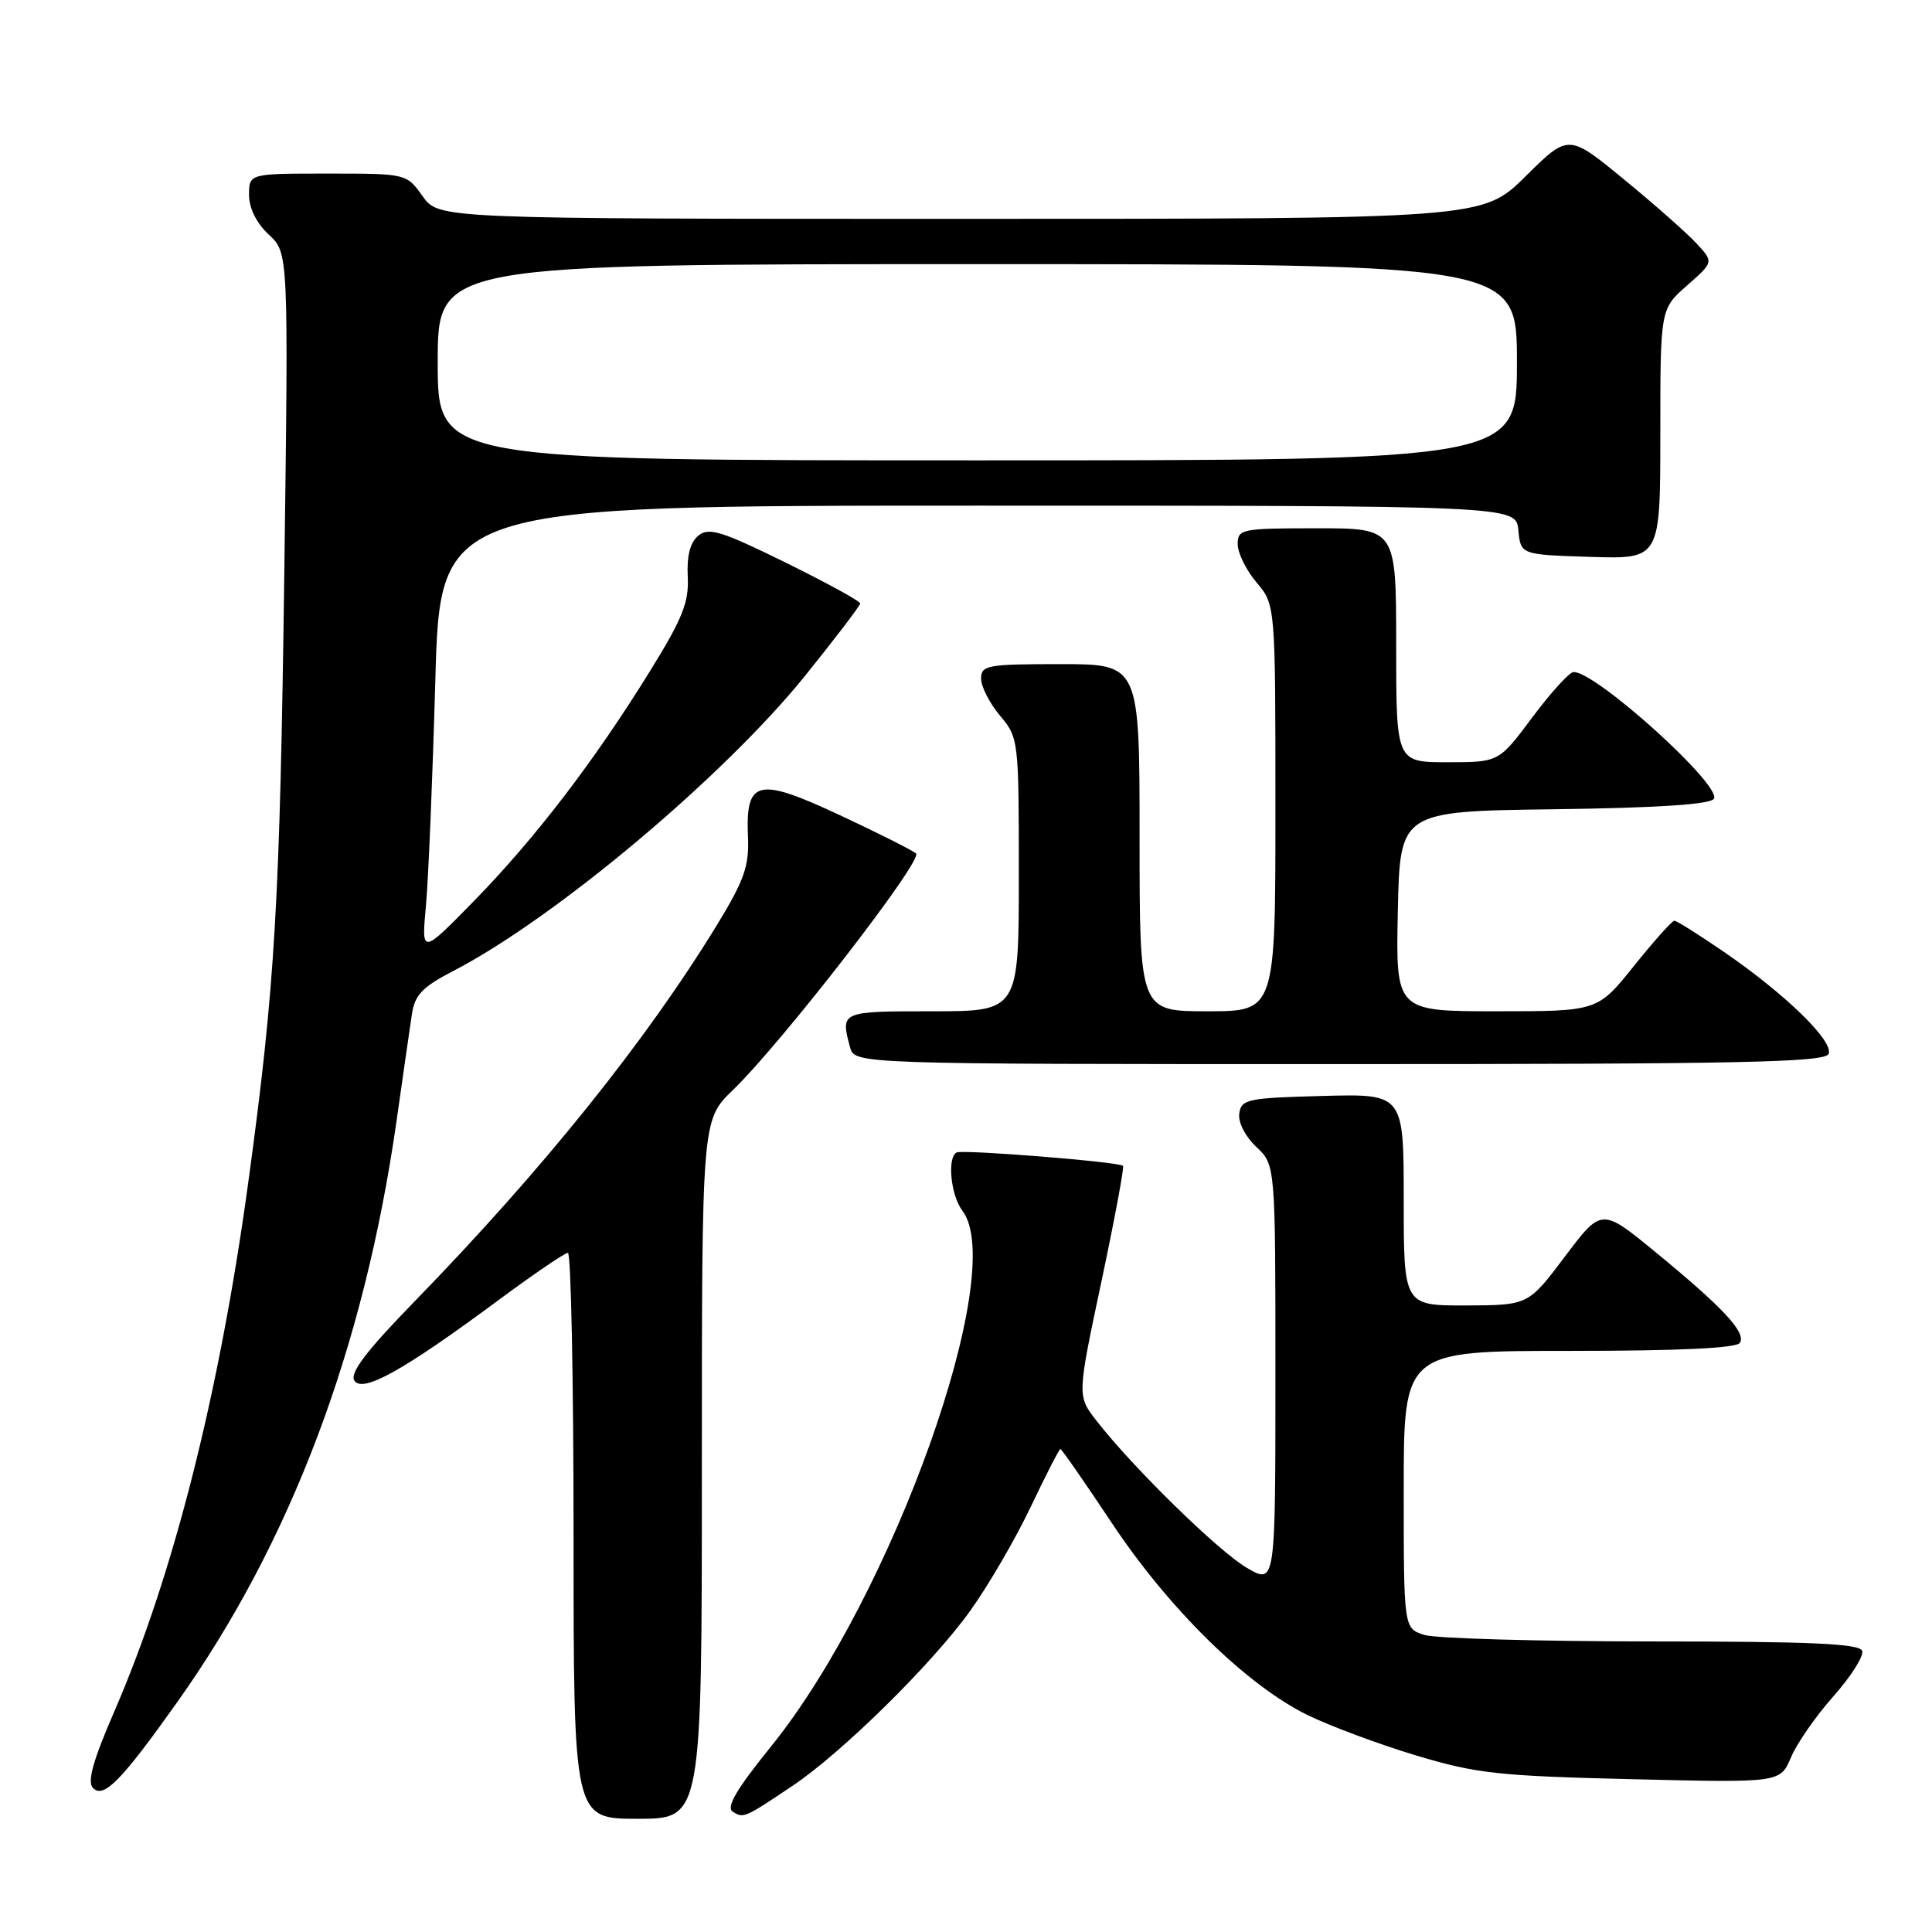 <?xml version="1.0" encoding="UTF-8" standalone="no"?>
<!DOCTYPE svg PUBLIC "-//W3C//DTD SVG 1.1//EN" "http://www.w3.org/Graphics/SVG/1.1/DTD/svg11.dtd" >
<svg xmlns="http://www.w3.org/2000/svg" xmlns:xlink="http://www.w3.org/1999/xlink" version="1.1" viewBox="0 0 256 256">
 <g >
 <path fill="currentColor"
d=" M 93.00 194.70 C 93.00 148.41 93.00 148.41 97.10 144.45 C 103.57 138.21 122.36 113.95 121.38 113.09 C 120.90 112.67 116.35 110.38 111.28 108.01 C 100.37 102.91 98.78 103.29 99.11 110.91 C 99.28 114.75 98.61 116.64 95.04 122.50 C 85.61 137.94 71.92 154.99 54.86 172.52 C 48.55 179.00 46.33 181.92 46.95 182.92 C 48.01 184.64 53.43 181.63 65.96 172.34 C 70.66 168.86 74.84 166.01 75.25 166.01 C 75.66 166.00 76.00 182.88 76.00 203.50 C 76.00 241.00 76.00 241.00 84.50 241.00 C 93.00 241.00 93.00 241.00 93.00 194.70 Z  M 105.00 236.64 C 111.55 232.26 123.55 220.44 128.58 213.41 C 130.98 210.06 134.58 203.87 136.58 199.66 C 138.58 195.45 140.35 192.00 140.51 192.00 C 140.67 192.00 143.76 196.45 147.38 201.89 C 154.94 213.25 165.20 223.30 173.25 227.25 C 176.27 228.72 182.73 231.13 187.62 232.60 C 195.58 235.00 198.55 235.33 216.19 235.75 C 235.88 236.23 235.88 236.23 237.31 232.87 C 238.09 231.01 240.63 227.36 242.95 224.75 C 245.27 222.14 246.98 219.44 246.75 218.75 C 246.43 217.79 239.97 217.50 218.92 217.50 C 203.84 217.49 190.26 217.11 188.75 216.64 C 186.00 215.78 186.00 215.78 186.00 197.39 C 186.00 179.00 186.00 179.00 207.94 179.00 C 222.50 179.00 230.11 178.64 230.55 177.93 C 231.39 176.56 228.34 173.28 219.36 165.91 C 212.22 160.05 212.22 160.05 207.36 166.50 C 202.50 172.95 202.50 172.95 194.25 172.98 C 186.00 173.00 186.00 173.00 186.00 158.97 C 186.00 144.93 186.00 144.93 175.25 145.22 C 165.31 145.48 164.48 145.65 164.21 147.54 C 164.04 148.71 165.00 150.59 166.46 151.96 C 169.00 154.35 169.00 154.35 169.00 182.14 C 169.00 209.93 169.00 209.93 165.25 207.77 C 161.51 205.61 150.09 194.44 145.27 188.23 C 142.73 184.96 142.73 184.96 145.93 169.88 C 147.69 161.58 148.98 154.65 148.81 154.48 C 148.28 153.95 127.54 152.29 126.75 152.71 C 125.48 153.40 125.98 158.39 127.53 160.44 C 133.62 168.48 118.27 211.47 102.21 231.36 C 97.53 237.15 96.17 239.49 97.11 240.07 C 98.54 240.95 98.62 240.92 105.00 236.64 Z  M 23.43 225.62 C 38.52 204.41 48.24 178.66 52.54 148.56 C 53.40 142.48 54.32 136.10 54.58 134.38 C 54.96 131.84 55.96 130.78 60.06 128.66 C 73.58 121.65 95.94 102.87 106.73 89.48 C 110.71 84.54 113.97 80.26 113.98 79.96 C 113.99 79.66 109.53 77.22 104.07 74.53 C 95.57 70.35 93.90 69.84 92.53 70.98 C 91.45 71.87 90.99 73.66 91.13 76.40 C 91.31 79.80 90.44 81.96 86.08 89.00 C 78.73 100.88 70.91 111.09 62.79 119.40 C 55.84 126.50 55.84 126.50 56.44 120.00 C 56.77 116.42 57.32 103.04 57.68 90.25 C 58.32 67.00 58.32 67.00 129.60 67.00 C 200.87 67.00 200.87 67.00 201.19 70.25 C 201.50 73.50 201.50 73.50 210.75 73.79 C 220.00 74.08 220.00 74.08 220.00 57.51 C 220.00 40.94 220.00 40.94 223.54 37.83 C 227.08 34.72 227.08 34.72 224.79 32.25 C 223.53 30.89 219.20 27.06 215.16 23.75 C 207.83 17.73 207.83 17.73 202.14 23.37 C 196.44 29.00 196.44 29.00 127.29 29.00 C 58.14 29.00 58.14 29.00 56.00 26.00 C 53.86 23.00 53.86 23.00 43.43 23.00 C 33.00 23.00 33.00 23.00 33.00 25.83 C 33.00 27.59 33.98 29.56 35.61 31.08 C 38.23 33.50 38.23 33.50 37.67 76.00 C 37.09 119.70 36.45 130.65 32.92 156.50 C 29.11 184.49 22.98 208.73 15.15 226.77 C 12.29 233.36 11.53 236.13 12.33 236.93 C 13.74 238.34 16.06 235.99 23.43 225.62 Z  M 242.31 139.63 C 242.96 137.94 236.58 131.73 228.46 126.15 C 225.13 123.87 222.17 122.00 221.86 122.00 C 221.56 122.00 219.15 124.70 216.50 128.00 C 211.69 134.00 211.69 134.00 198.31 134.00 C 184.94 134.00 184.94 134.00 185.22 120.75 C 185.50 107.50 185.50 107.50 205.95 107.23 C 219.63 107.05 226.64 106.59 227.10 105.84 C 228.18 104.08 211.43 88.95 208.50 89.05 C 207.95 89.07 205.50 91.76 203.05 95.04 C 198.61 101.00 198.61 101.00 191.80 101.00 C 185.00 101.00 185.00 101.00 185.00 85.50 C 185.00 70.00 185.00 70.00 174.50 70.00 C 164.49 70.00 164.00 70.10 164.00 72.11 C 164.00 73.26 165.12 75.55 166.50 77.18 C 169.00 80.15 169.00 80.15 169.00 107.08 C 169.00 134.00 169.00 134.00 160.00 134.00 C 151.00 134.00 151.00 134.00 151.00 111.00 C 151.00 88.00 151.00 88.00 140.50 88.00 C 130.81 88.00 130.00 88.15 130.00 89.92 C 130.00 90.98 131.12 93.18 132.50 94.82 C 134.97 97.75 135.00 98.04 135.00 115.89 C 135.00 134.00 135.00 134.00 123.50 134.00 C 111.39 134.00 111.36 134.01 112.63 138.75 C 113.23 141.00 113.23 141.00 177.51 141.00 C 231.04 141.00 241.87 140.77 242.31 139.63 Z  M 58.00 48.00 C 58.00 35.00 58.00 35.00 129.50 35.00 C 201.00 35.00 201.00 35.00 201.00 48.00 C 201.00 61.00 201.00 61.00 129.50 61.00 C 58.00 61.00 58.00 61.00 58.00 48.00 Z "/>
</g>
</svg>